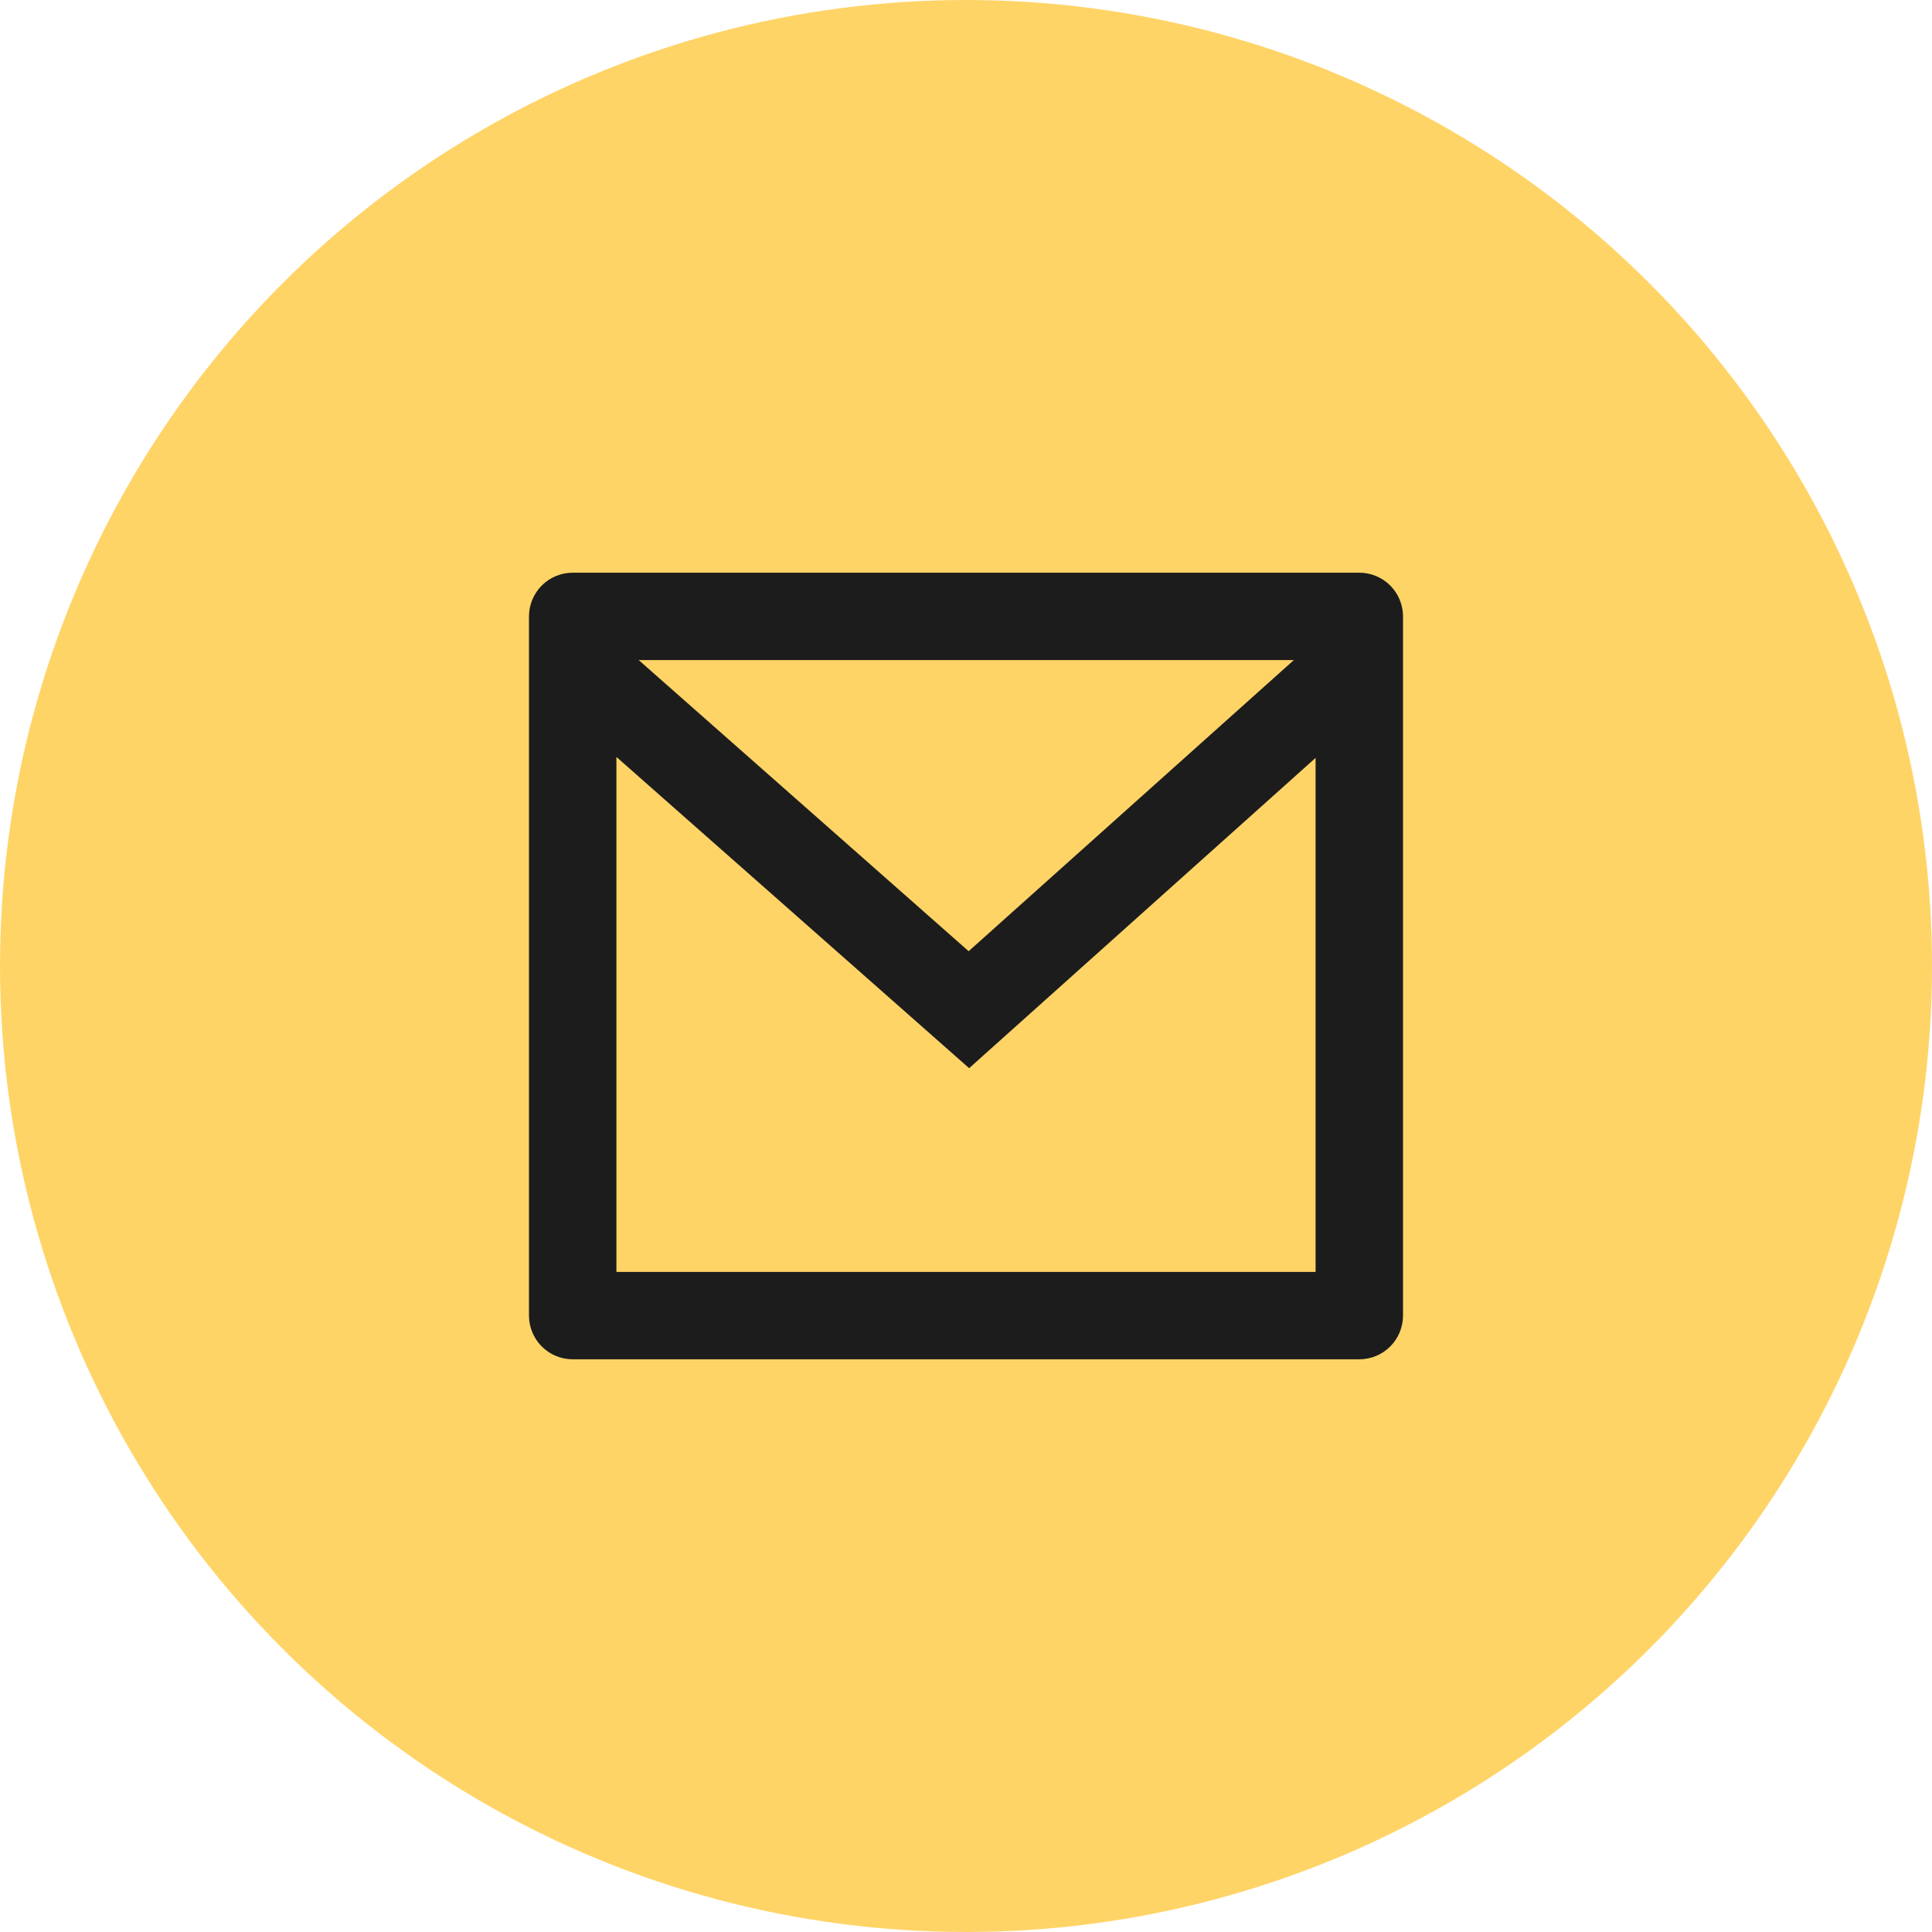 <svg width="35" height="35" viewBox="0 0 35 35" fill="none" xmlns="http://www.w3.org/2000/svg">
<circle cx="17.5" cy="17.5" r="17.5" fill="#FFD467"/>
<path d="M10.375 10.375H24.625C24.835 10.375 25.036 10.458 25.185 10.607C25.333 10.755 25.417 10.957 25.417 11.167V23.833C25.417 24.043 25.333 24.245 25.185 24.393C25.036 24.542 24.835 24.625 24.625 24.625H10.375C10.165 24.625 9.964 24.542 9.815 24.393C9.667 24.245 9.583 24.043 9.583 23.833V11.167C9.583 10.957 9.667 10.755 9.815 10.607C9.964 10.458 10.165 10.375 10.375 10.375ZM23.833 13.73L17.557 19.351L11.167 13.713V23.042H23.833V13.73ZM11.571 11.958L17.548 17.232L23.439 11.958H11.571Z" fill="#1C1C1C"/>
</svg>
